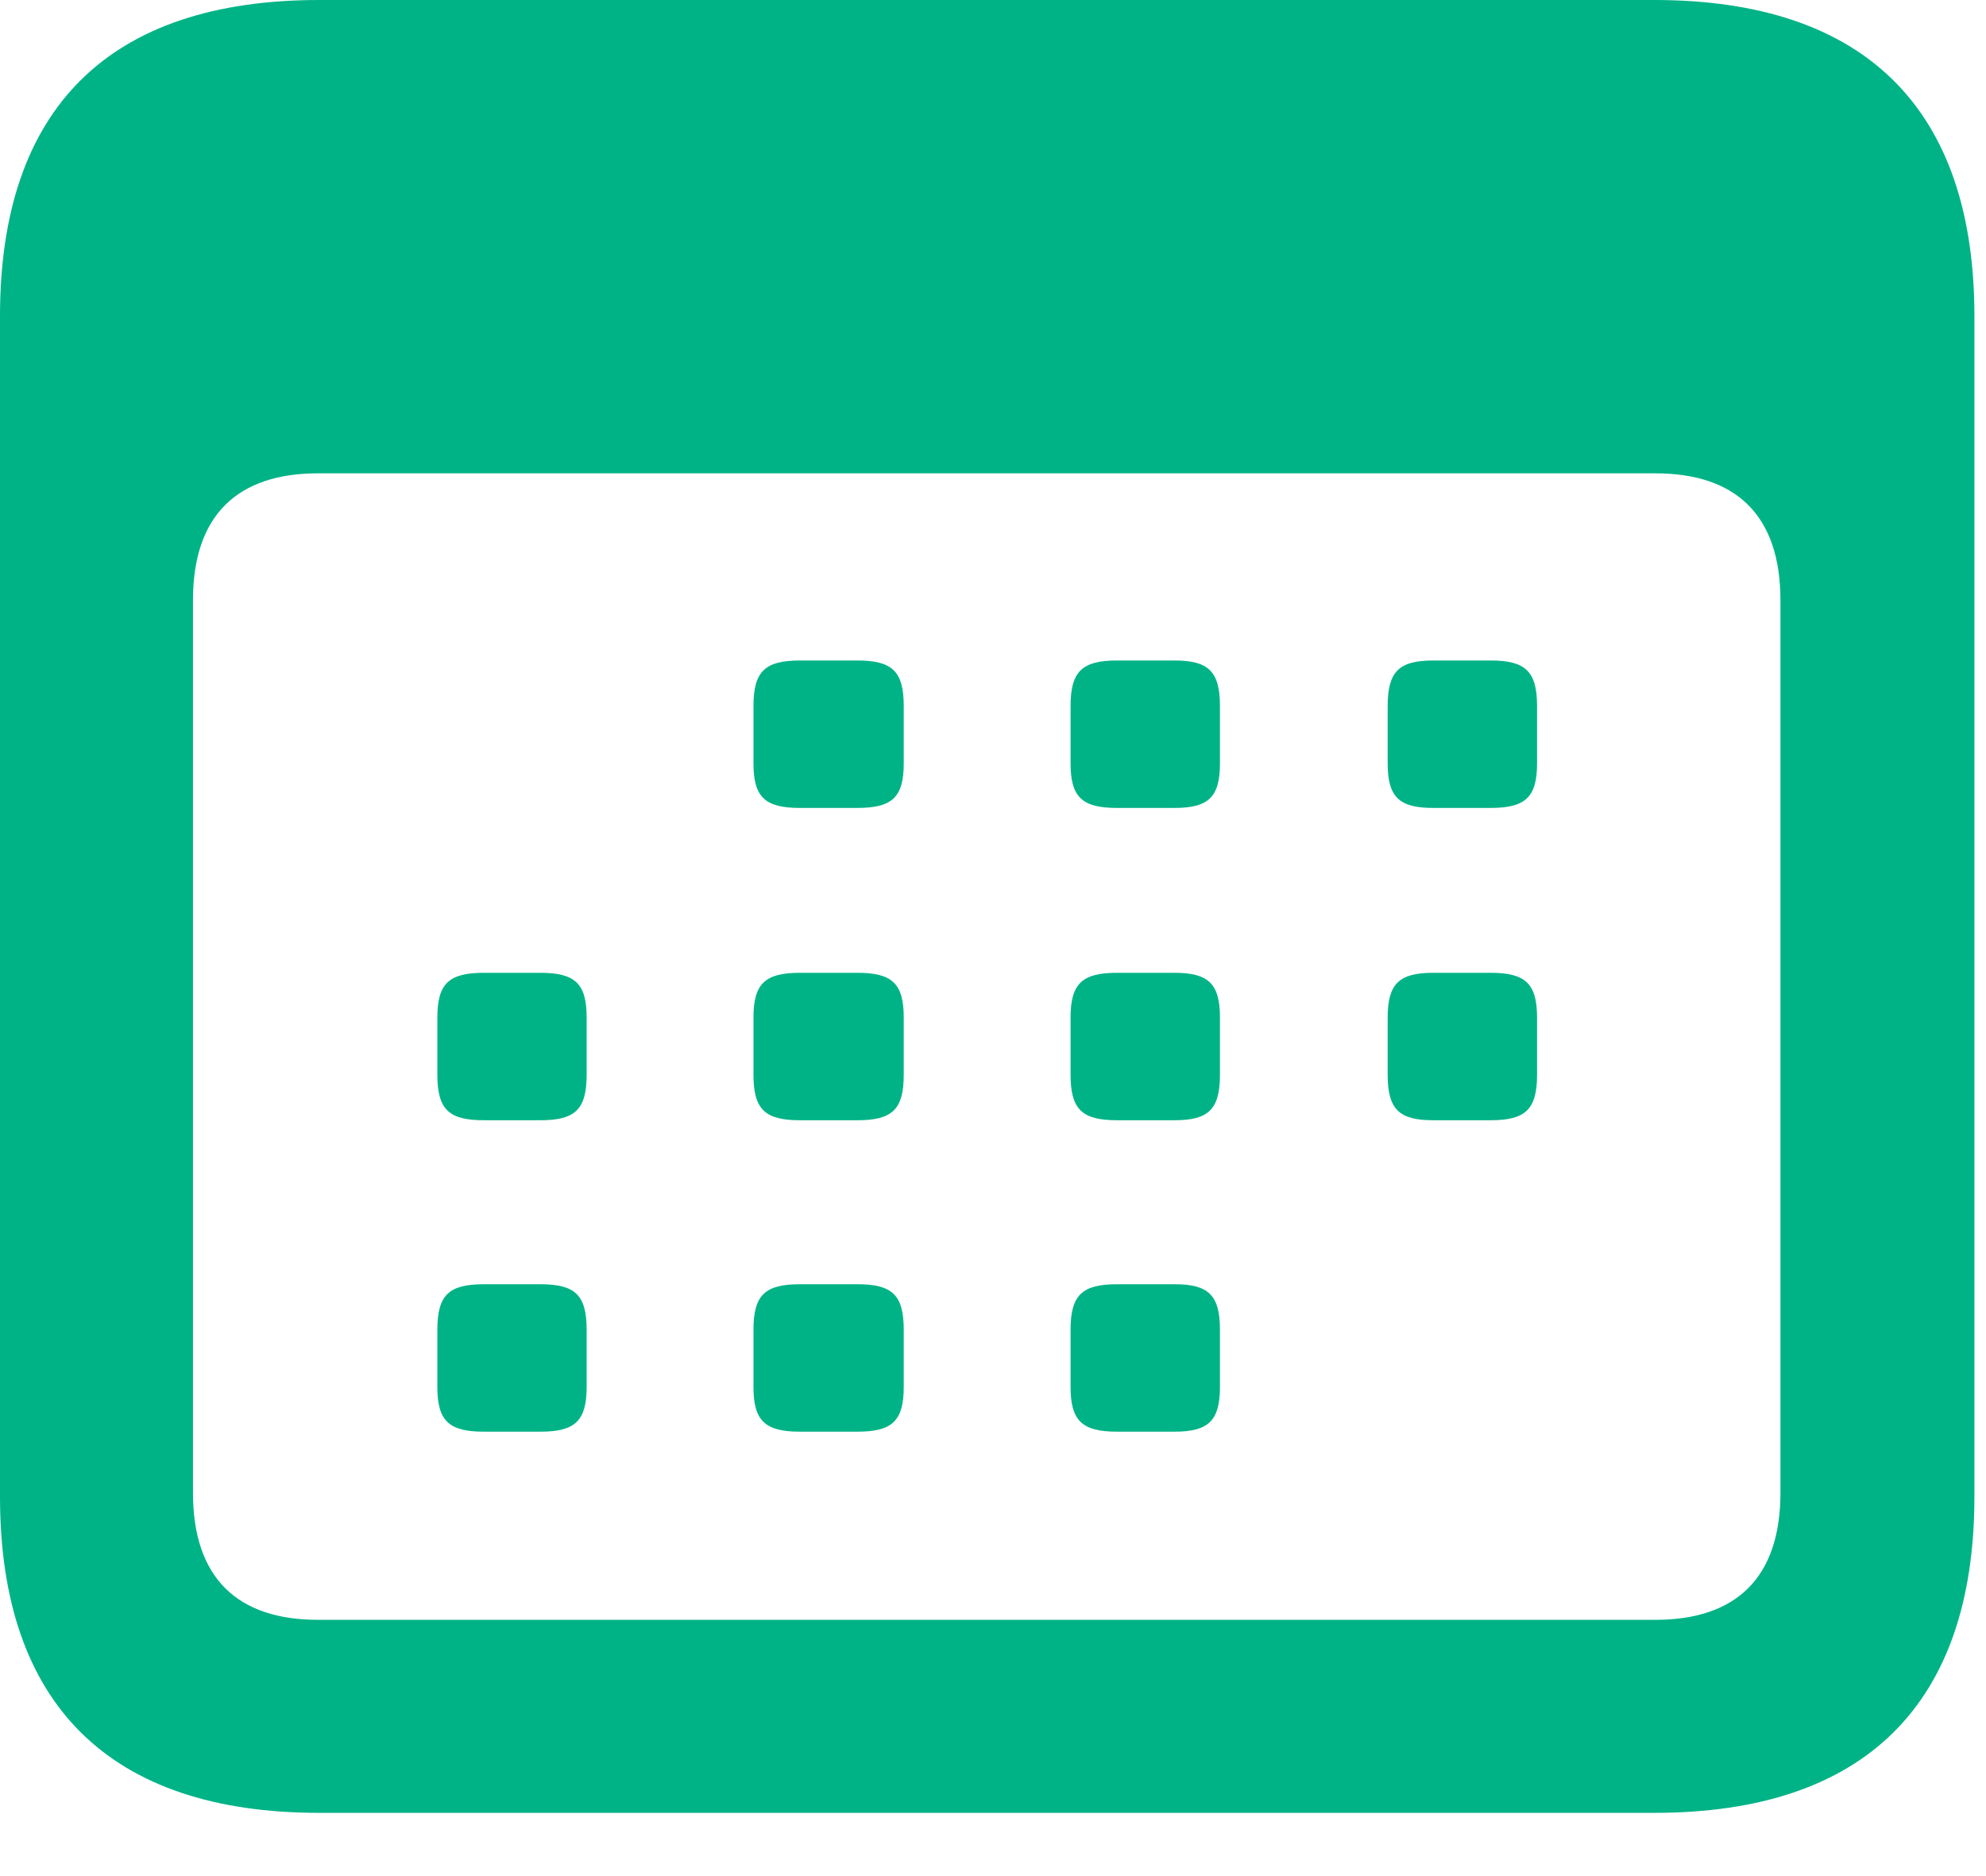 <svg width="18" height="17" viewBox="0 0 18 17" fill="none" xmlns="http://www.w3.org/2000/svg">
<path d="M2.892 16.427H14.994C16.901 16.427 17.895 15.442 17.895 13.562V2.865C17.895 0.984 16.901 0 14.994 0H2.892C0.993 0 0 0.976 0 2.865V13.562C0 15.442 0.993 16.427 2.892 16.427ZM2.883 14.678C2.153 14.678 1.749 14.3 1.749 13.526V5.44C1.749 4.667 2.153 4.289 2.883 4.289H15.003C15.732 4.289 16.137 4.667 16.137 5.44V13.526C16.137 14.3 15.732 14.678 15.003 14.678H2.883ZM7.251 7.321H7.77C8.086 7.321 8.191 7.225 8.191 6.917V6.398C8.191 6.082 8.086 5.985 7.77 5.985H7.251C6.935 5.985 6.829 6.082 6.829 6.398V6.917C6.829 7.225 6.935 7.321 7.251 7.321ZM10.125 7.321H10.644C10.951 7.321 11.057 7.225 11.057 6.917V6.398C11.057 6.082 10.951 5.985 10.644 5.985H10.125C9.809 5.985 9.703 6.082 9.703 6.398V6.917C9.703 7.225 9.809 7.321 10.125 7.321ZM12.99 7.321H13.509C13.825 7.321 13.931 7.225 13.931 6.917V6.398C13.931 6.082 13.825 5.985 13.509 5.985H12.99C12.683 5.985 12.577 6.082 12.577 6.398V6.917C12.577 7.225 12.683 7.321 12.99 7.321ZM4.386 10.151H4.896C5.212 10.151 5.317 10.055 5.317 9.738V9.22C5.317 8.912 5.212 8.815 4.896 8.815H4.386C4.069 8.815 3.964 8.912 3.964 9.22V9.738C3.964 10.055 4.069 10.151 4.386 10.151ZM7.251 10.151H7.77C8.086 10.151 8.191 10.055 8.191 9.738V9.22C8.191 8.912 8.086 8.815 7.77 8.815H7.251C6.935 8.815 6.829 8.912 6.829 9.22V9.738C6.829 10.055 6.935 10.151 7.251 10.151ZM10.125 10.151H10.644C10.951 10.151 11.057 10.055 11.057 9.738V9.22C11.057 8.912 10.951 8.815 10.644 8.815H10.125C9.809 8.815 9.703 8.912 9.703 9.22V9.738C9.703 10.055 9.809 10.151 10.125 10.151ZM12.99 10.151H13.509C13.825 10.151 13.931 10.055 13.931 9.738V9.22C13.931 8.912 13.825 8.815 13.509 8.815H12.99C12.683 8.815 12.577 8.912 12.577 9.22V9.738C12.577 10.055 12.683 10.151 12.99 10.151ZM4.386 12.973H4.896C5.212 12.973 5.317 12.876 5.317 12.568V12.05C5.317 11.733 5.212 11.637 4.896 11.637H4.386C4.069 11.637 3.964 11.733 3.964 12.05V12.568C3.964 12.876 4.069 12.973 4.386 12.973ZM7.251 12.973H7.77C8.086 12.973 8.191 12.876 8.191 12.568V12.05C8.191 11.733 8.086 11.637 7.77 11.637H7.251C6.935 11.637 6.829 11.733 6.829 12.05V12.568C6.829 12.876 6.935 12.973 7.251 12.973ZM10.125 12.973H10.644C10.951 12.973 11.057 12.876 11.057 12.568V12.05C11.057 11.733 10.951 11.637 10.644 11.637H10.125C9.809 11.637 9.703 11.733 9.703 12.05V12.568C9.703 12.876 9.809 12.973 10.125 12.973Z" fill="#00B386"/>
</svg>
